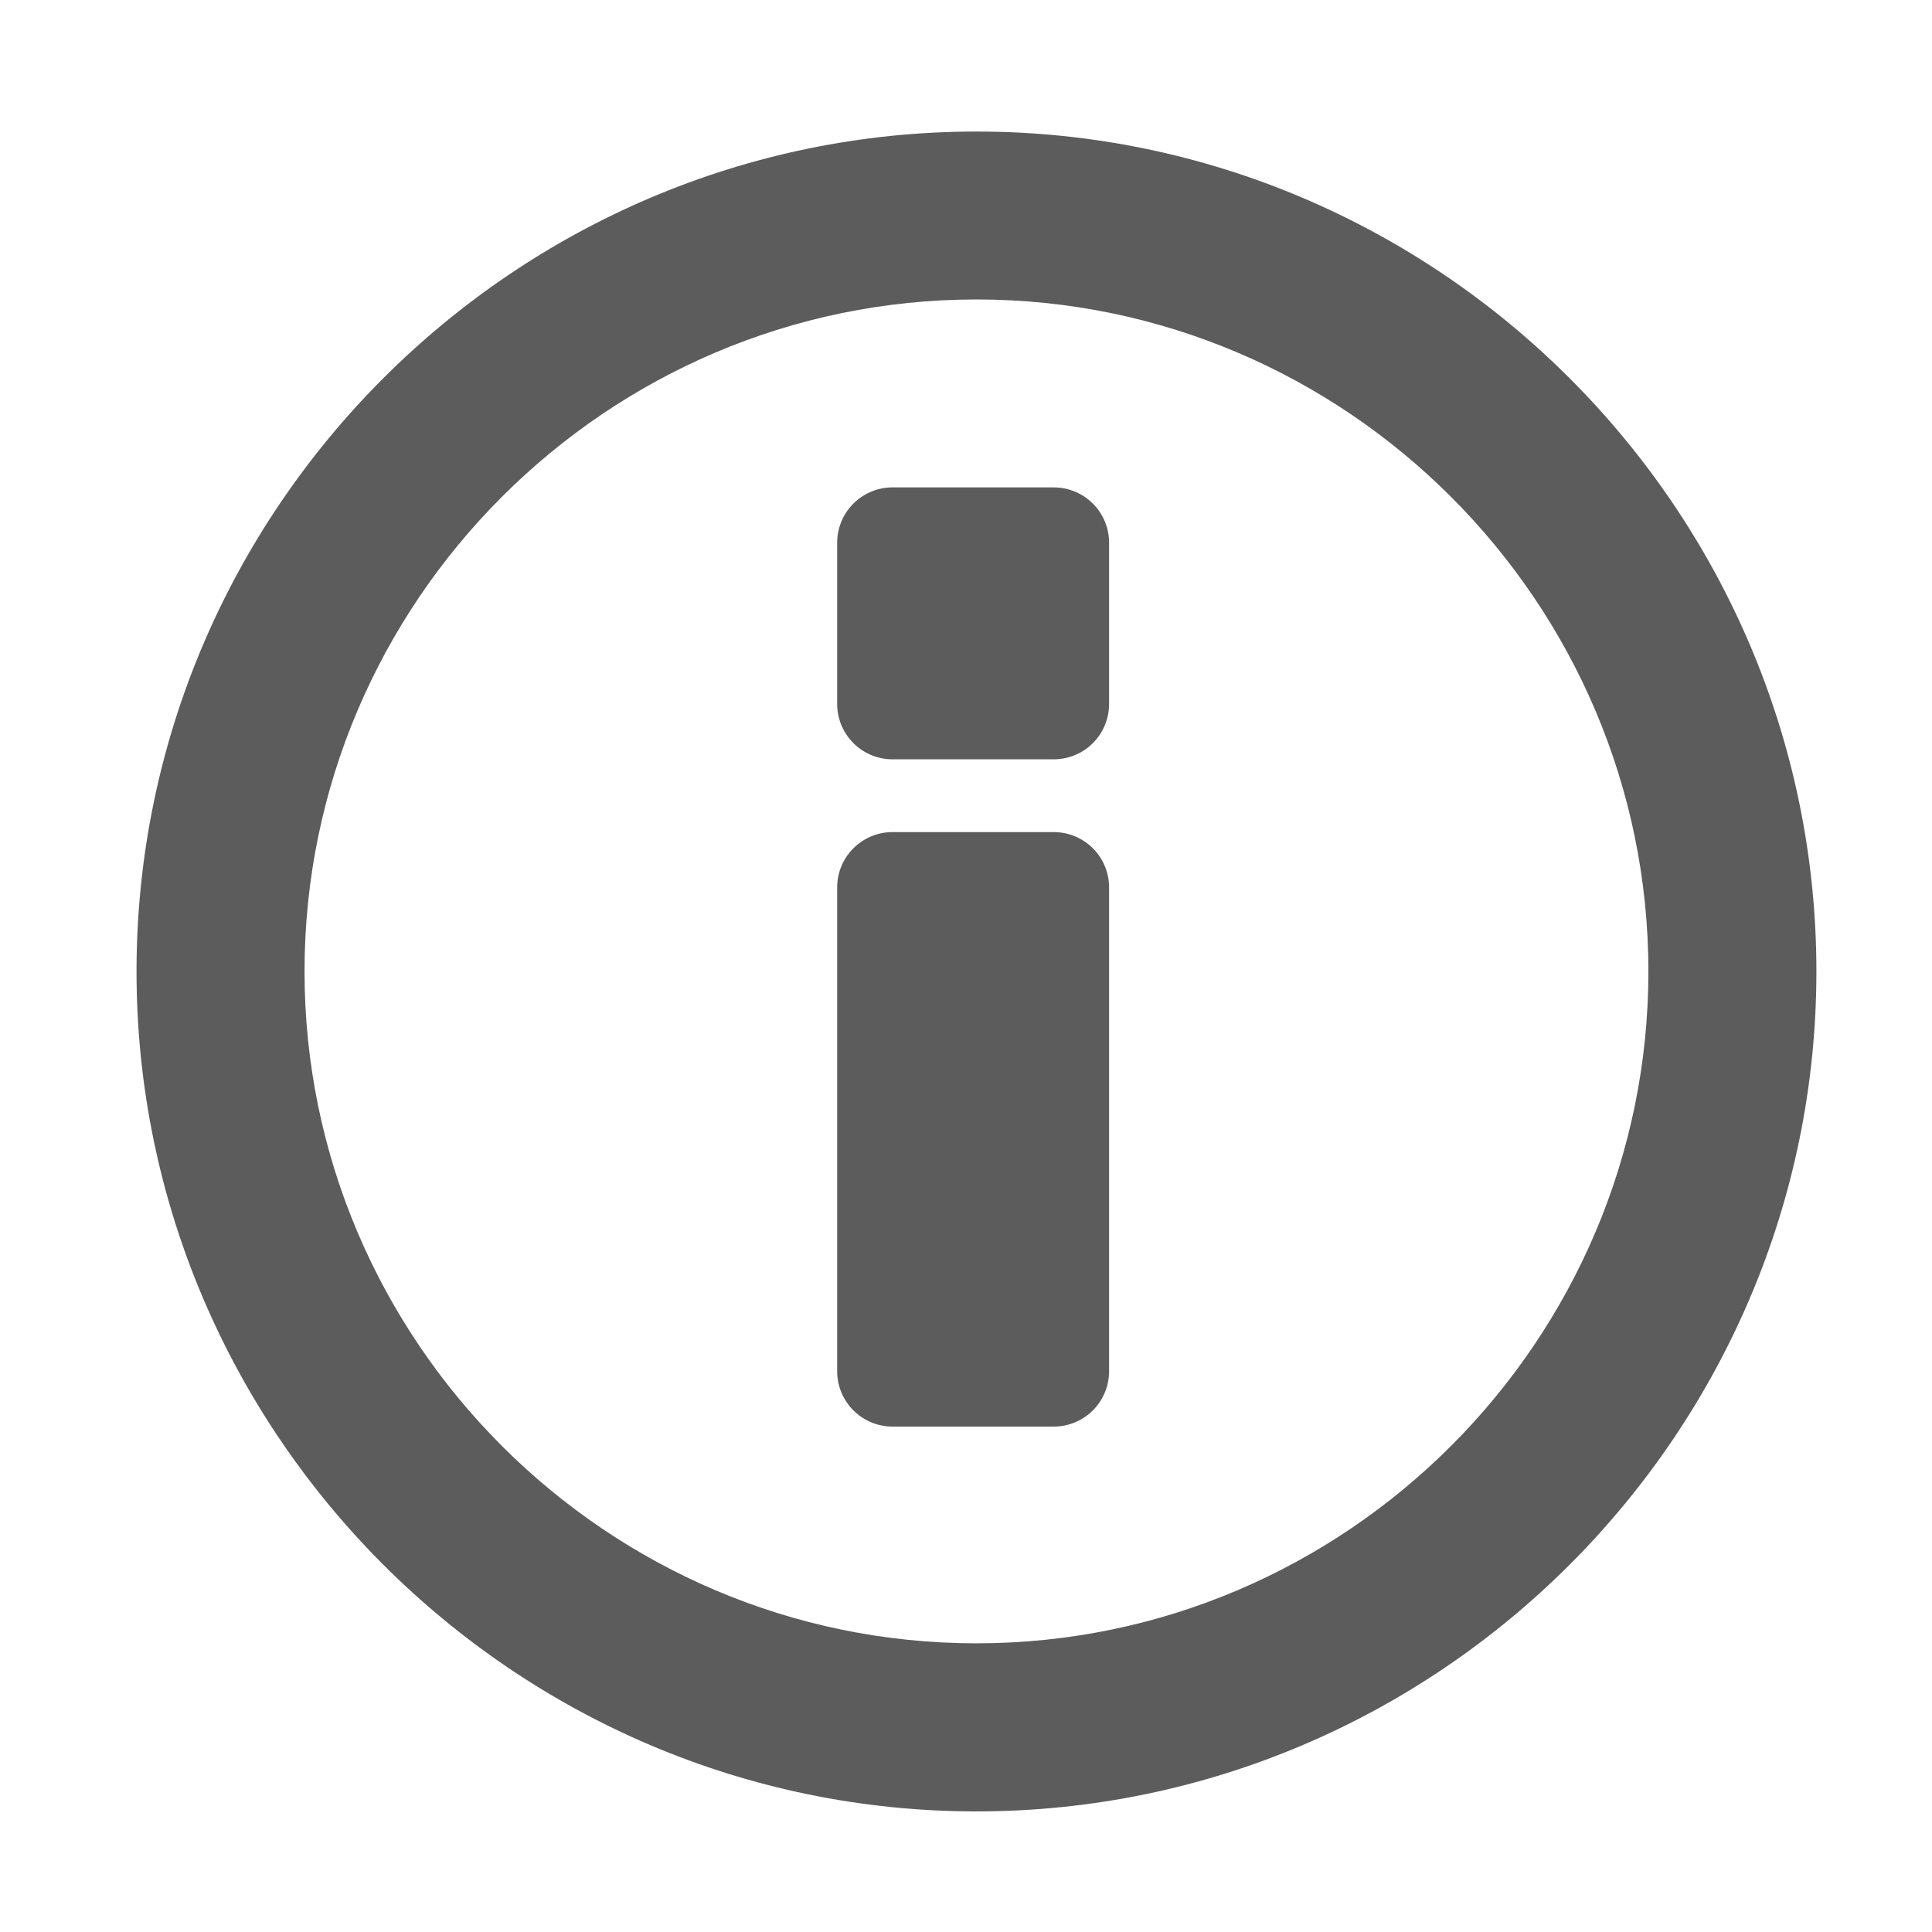 <?xml version="1.0" encoding="UTF-8" standalone="no"?>
<!-- Created with Inkscape (http://www.inkscape.org/) -->

<svg
   xmlns:dc="http://purl.org/dc/elements/1.1/"
   xmlns:cc="http://creativecommons.org/ns#"
   xmlns:rdf="http://www.w3.org/1999/02/22-rdf-syntax-ns#"
   xmlns:svg="http://www.w3.org/2000/svg"
   xmlns="http://www.w3.org/2000/svg"
   xmlns:sodipodi="http://sodipodi.sourceforge.net/DTD/sodipodi-0.dtd"
   xmlns:inkscape="http://www.inkscape.org/namespaces/inkscape"
   width="24"
   height="24"
   viewBox="0 0 24 24"
   id="svg3372"
   version="1.1"
   inkscape:version="0.92.1 r15371"
   sodipodi:docname="Public_Info.svg">
  <defs
     id="defs3374" />
  <sodipodi:namedview
     id="base"
     pagecolor="#ffffff"
     bordercolor="#666666"
     borderopacity="1.0"
     inkscape:pageopacity="0.0"
     inkscape:pageshadow="2"
     inkscape:zoom="12.578488"
     inkscape:cx="-14.098036"
     inkscape:cy="22.353796"
     inkscape:document-units="px"
     inkscape:current-layer="layer1"
     showgrid="false"
     units="px"
     inkscape:window-width="1680"
     inkscape:window-height="987"
     inkscape:window-x="-8"
     inkscape:window-y="-8"
     inkscape:window-maximized="1" />
  <g
     inkscape:label="Capa 1"
     inkscape:groupmode="layer"
     id="layer1"
     transform="translate(0,-1028.362)">
    <path
       inkscape:connector-curvature="0"
       id="path4491"
       d="m 11.087,1045.646 h 2.087 v -6.26 h -2.087 z m 1.043,-15.65 c -5.738,0 -10.434,4.695 -10.434,10.434 0,5.738 4.695,10.434 10.434,10.434 5.738,0 10.434,-4.695 10.434,-10.434 0,-5.738 -4.695,-10.434 -10.434,-10.434 z m 0,18.78 c -4.591,0 -8.347,-3.756 -8.347,-8.347 0,-4.591 3.756,-8.347 8.347,-8.347 4.591,0 8.347,3.756 8.347,8.347 0,4.591 -3.756,8.347 -8.347,8.347 z m -1.043,-11.477 h 2.087 v -2.087 h -2.087 z"
       style="fill:#5c5c5c;fill-opacity:1;stroke-width:0.041" />
    <path
       d="m 11.087,1045.396 h 2.003 v -6.01 h -2.003 z"
       id="path5100"
       inkscape:connector-curvature="0"
       style="fill:#5c5c5c;fill-opacity:1;stroke:#5c5c5c;stroke-width:1.375;stroke-linejoin:round;stroke-miterlimit:4;stroke-dasharray:none;stroke-opacity:1" />
    <path
       d="m 11.087,1037.107 h 2.003 v -2.003 H 11.087 Z"
       id="path5077"
       inkscape:connector-curvature="0"
       style="fill:#5c5c5c;fill-opacity:1;stroke:#5c5c5c;stroke-width:1.375;stroke-linecap:butt;stroke-linejoin:round;stroke-miterlimit:4;stroke-dasharray:none;stroke-opacity:1;paint-order:stroke fill markers" />
  </g>
</svg>
